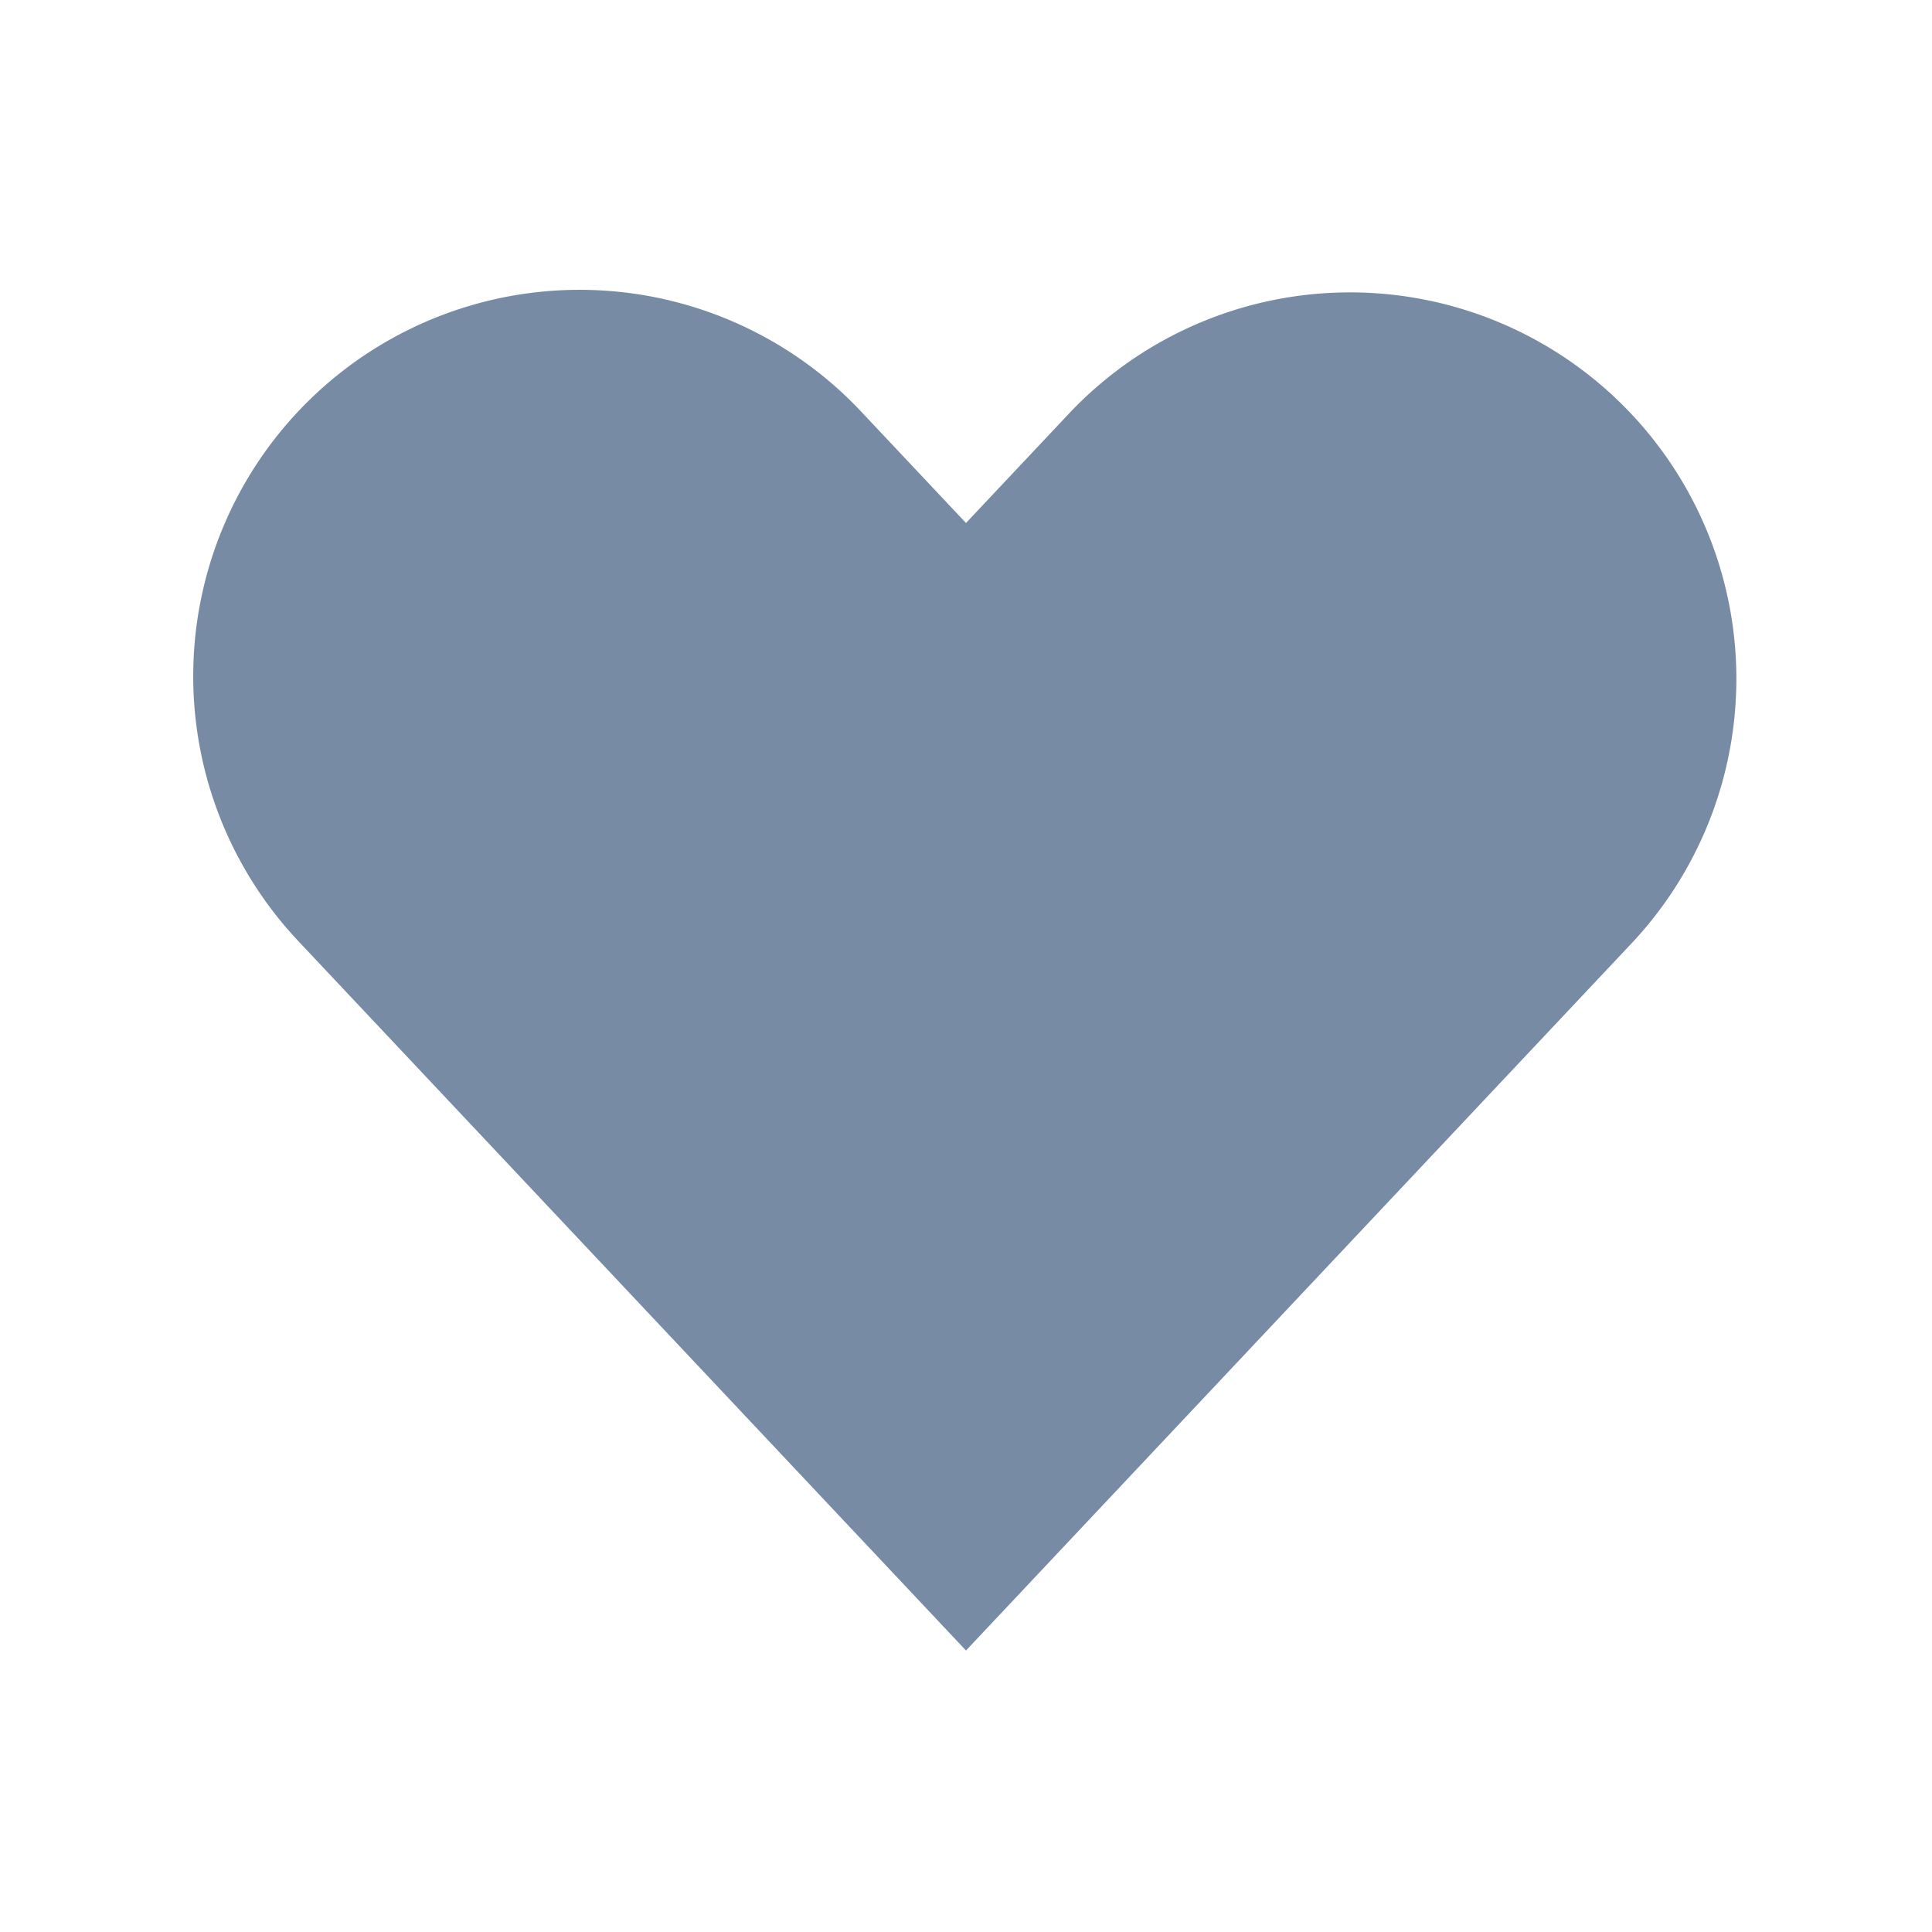 <svg xmlns="http://www.w3.org/2000/svg" width="20" height="20" fill="none"><path fill="#788BA5" fill-rule="evenodd" d="M3.259 4.087a4 4 0 0 1 5.654.172L10 5.414l1.087-1.155a4 4 0 0 1 5.826 5.482L10 17.086 3.087 9.741a4 4 0 0 1 .172-5.654" clip-rule="evenodd"/></svg>